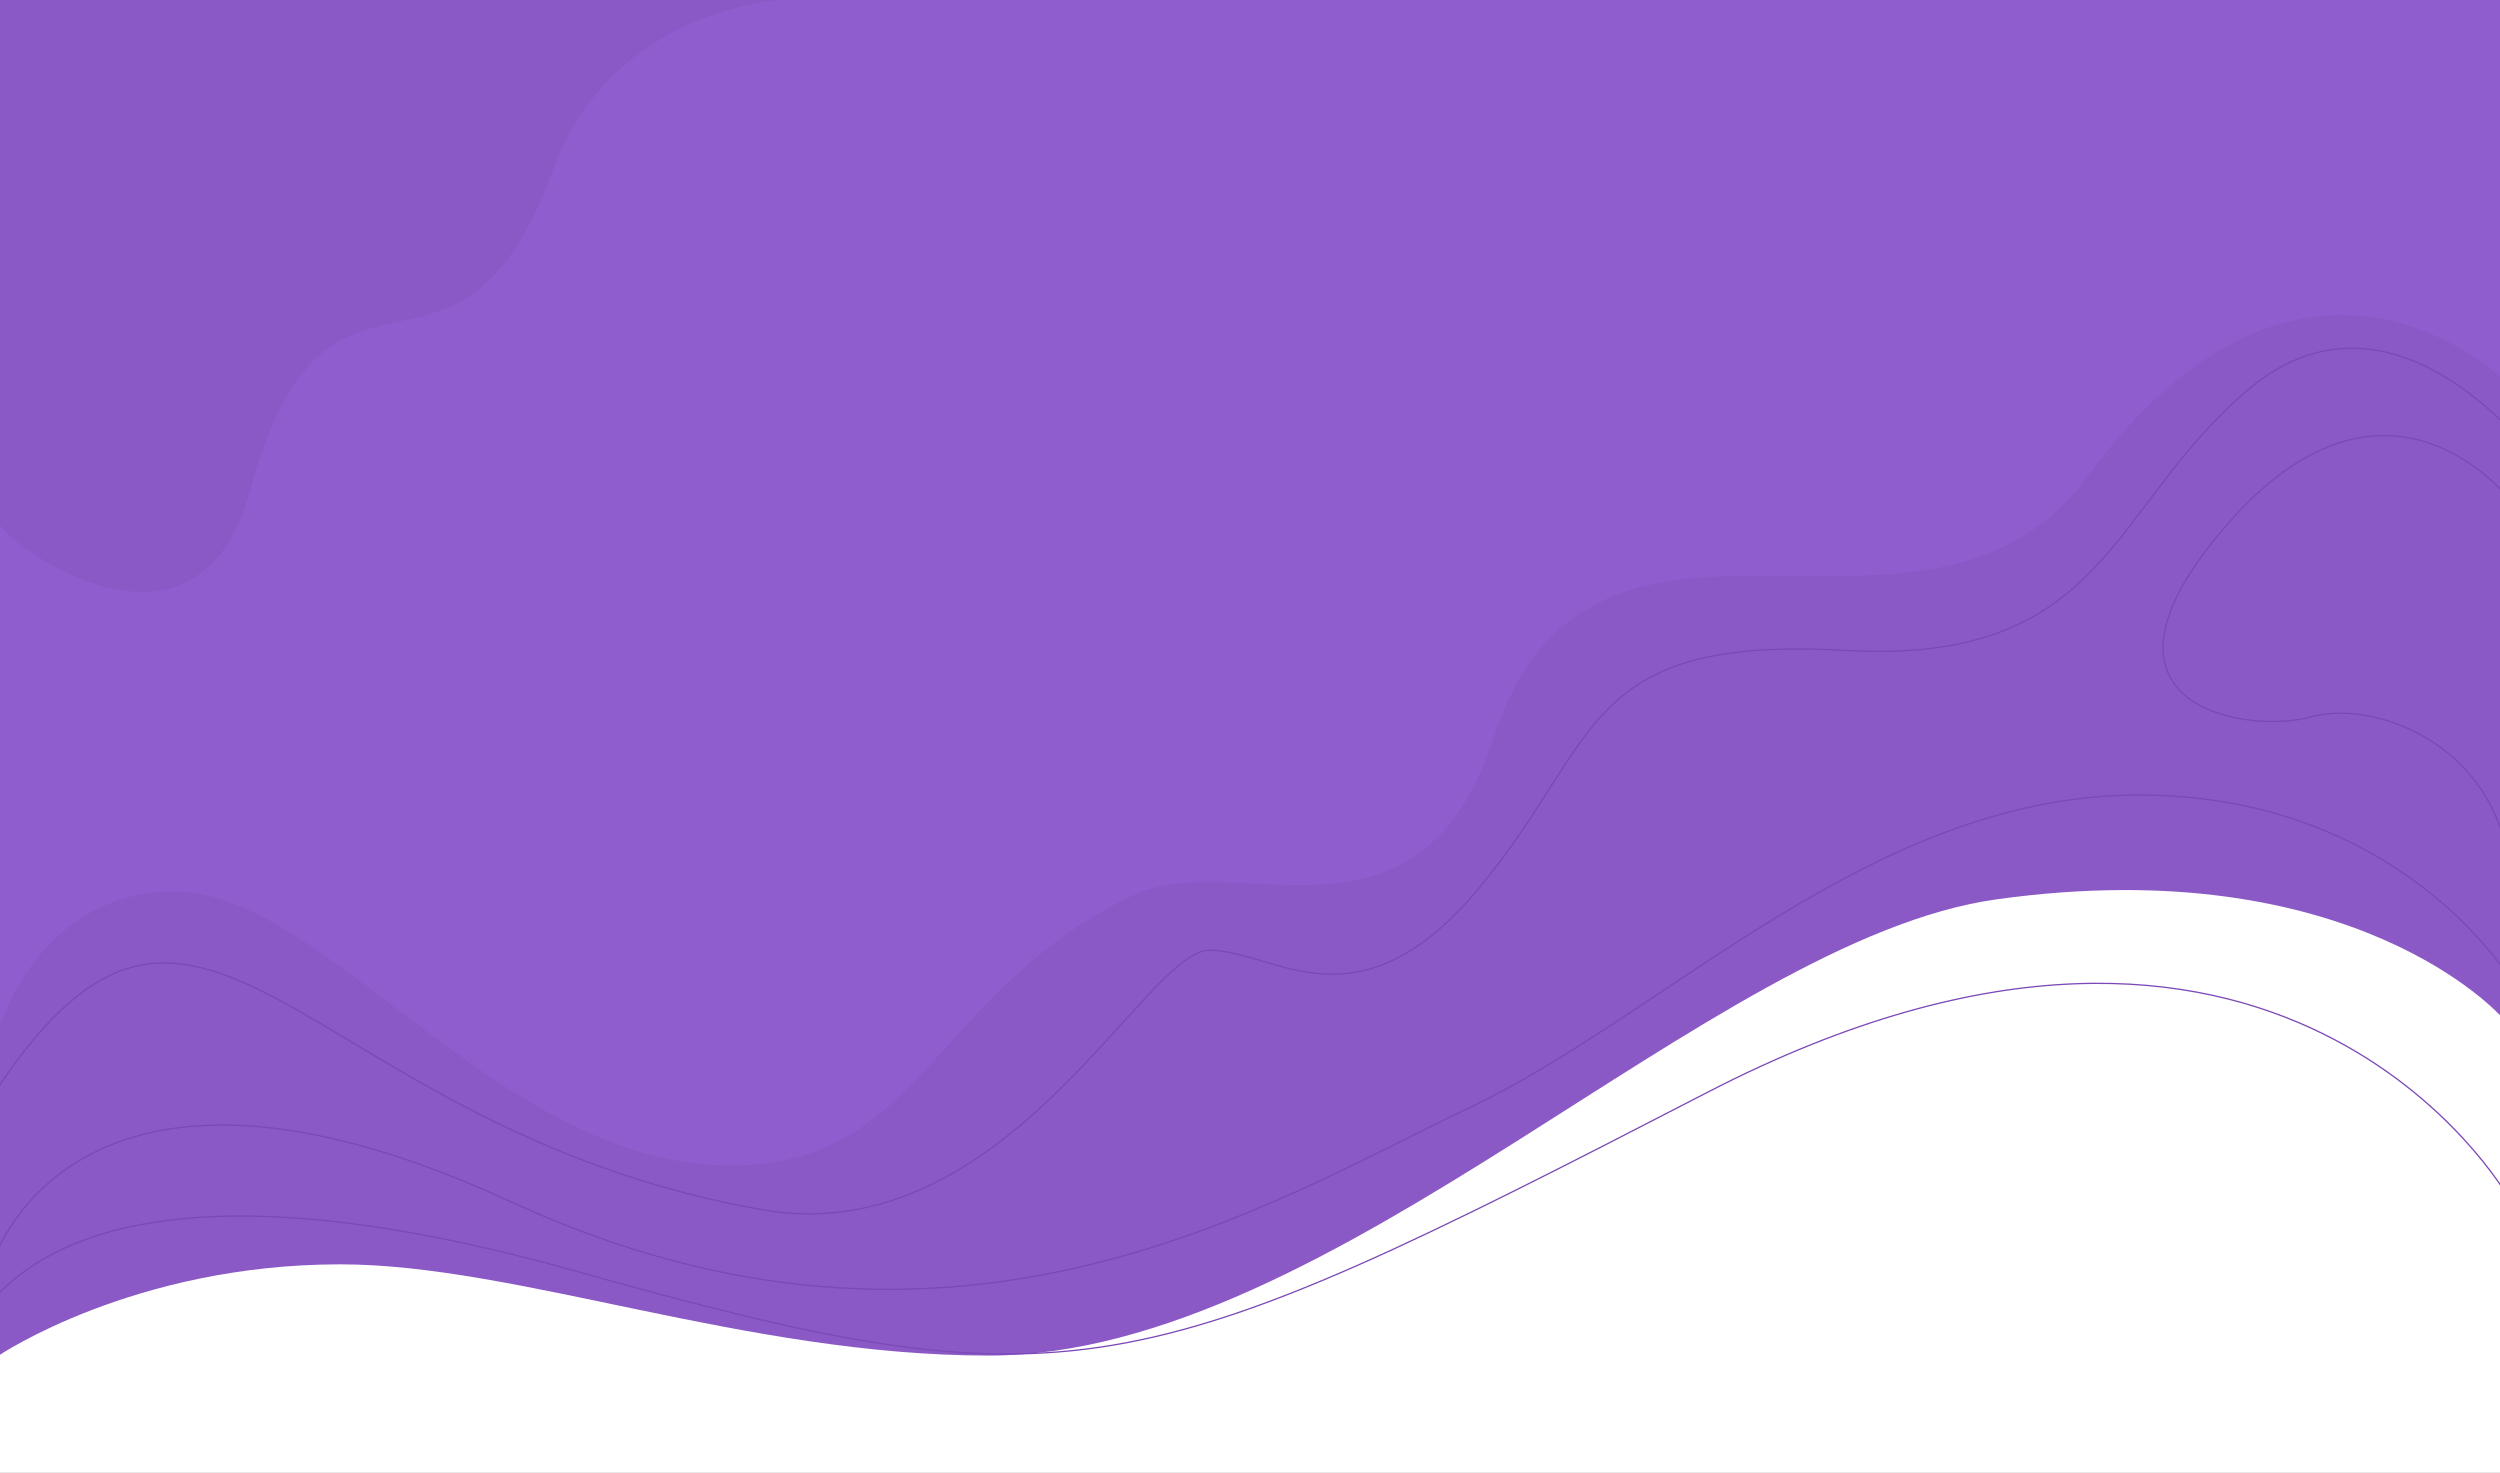 <svg xmlns="http://www.w3.org/2000/svg" width="1918" height="1130" viewBox="38 0 1918 1130"><rect x="38" y="0" width="1918" height="1130" fill="#333333" stroke="none"/><g><g><path fill="#905dcf" d="M37 0h1920v1080H37z"/></g><g><path fill="#8a59c5" d="M37 0h600S507.098 6.501 462 131c-72.694 200.678-172.935 28.138-232 245-42.068 154.454-196.88 33.942-193 24z"/></g><g><path fill="#8a59c5" d="M37 790s30.352-106.96 136-106c122.336 1.11 264.573 234.919 456 208 118.053-16.602 136.496-137.337 278-205.001 78.93-37.743 219.675 55.154 277-121 76.113-233.885 330.44-30.643 456-201 164.467-223.143 317-75 317-75v800H37z"/></g><g><path fill="none" stroke="#7b48b7" stroke-miterlimit="50" d="M1963 750v0s-85.5-141.94-288-140c-202.5 1.94-360 169.09-510 240s-394.5 229.075-735 72-399 50-399 50v0"/></g><g><path fill="none" stroke="#7b48b7" stroke-miterlimit="50" d="M1977 345v0s-104.5-137.462-213-47c-108.5 90.462-108.5 212.548-311 201-202.5-11.548-186.5 69.577-280 182-93.5 112.422-157 48.07-207 48-50-.072-156.376 232.399-344 199-360-64.085-431-339.892-595-79"/></g><g><path fill="none" stroke="#7b48b7" stroke-miterlimit="50" d="M1965 385v0s-100.994-134.388-232 34c-97.608 125.46 32 144.054 78 131 46-13.055 138.5 18.074 152 113"/></g><g><path fill="#fff" d="M37 1039.999s103.336-70 262.062-70c135.452 0 311.242 70 497.571 70 264.892 0 553.222-319.287 772.969-350C1843.872 651.667 1957 780 1957 780v350H37z"/></g><g><path fill="none" stroke="#7b48b7" stroke-miterlimit="50" d="M1962 918v0s-174.5-306.897-614-80c-439.5 226.896-486 244.586-869 137C.854 840.687 1 1071 1 1071v0"/></g></g></svg>